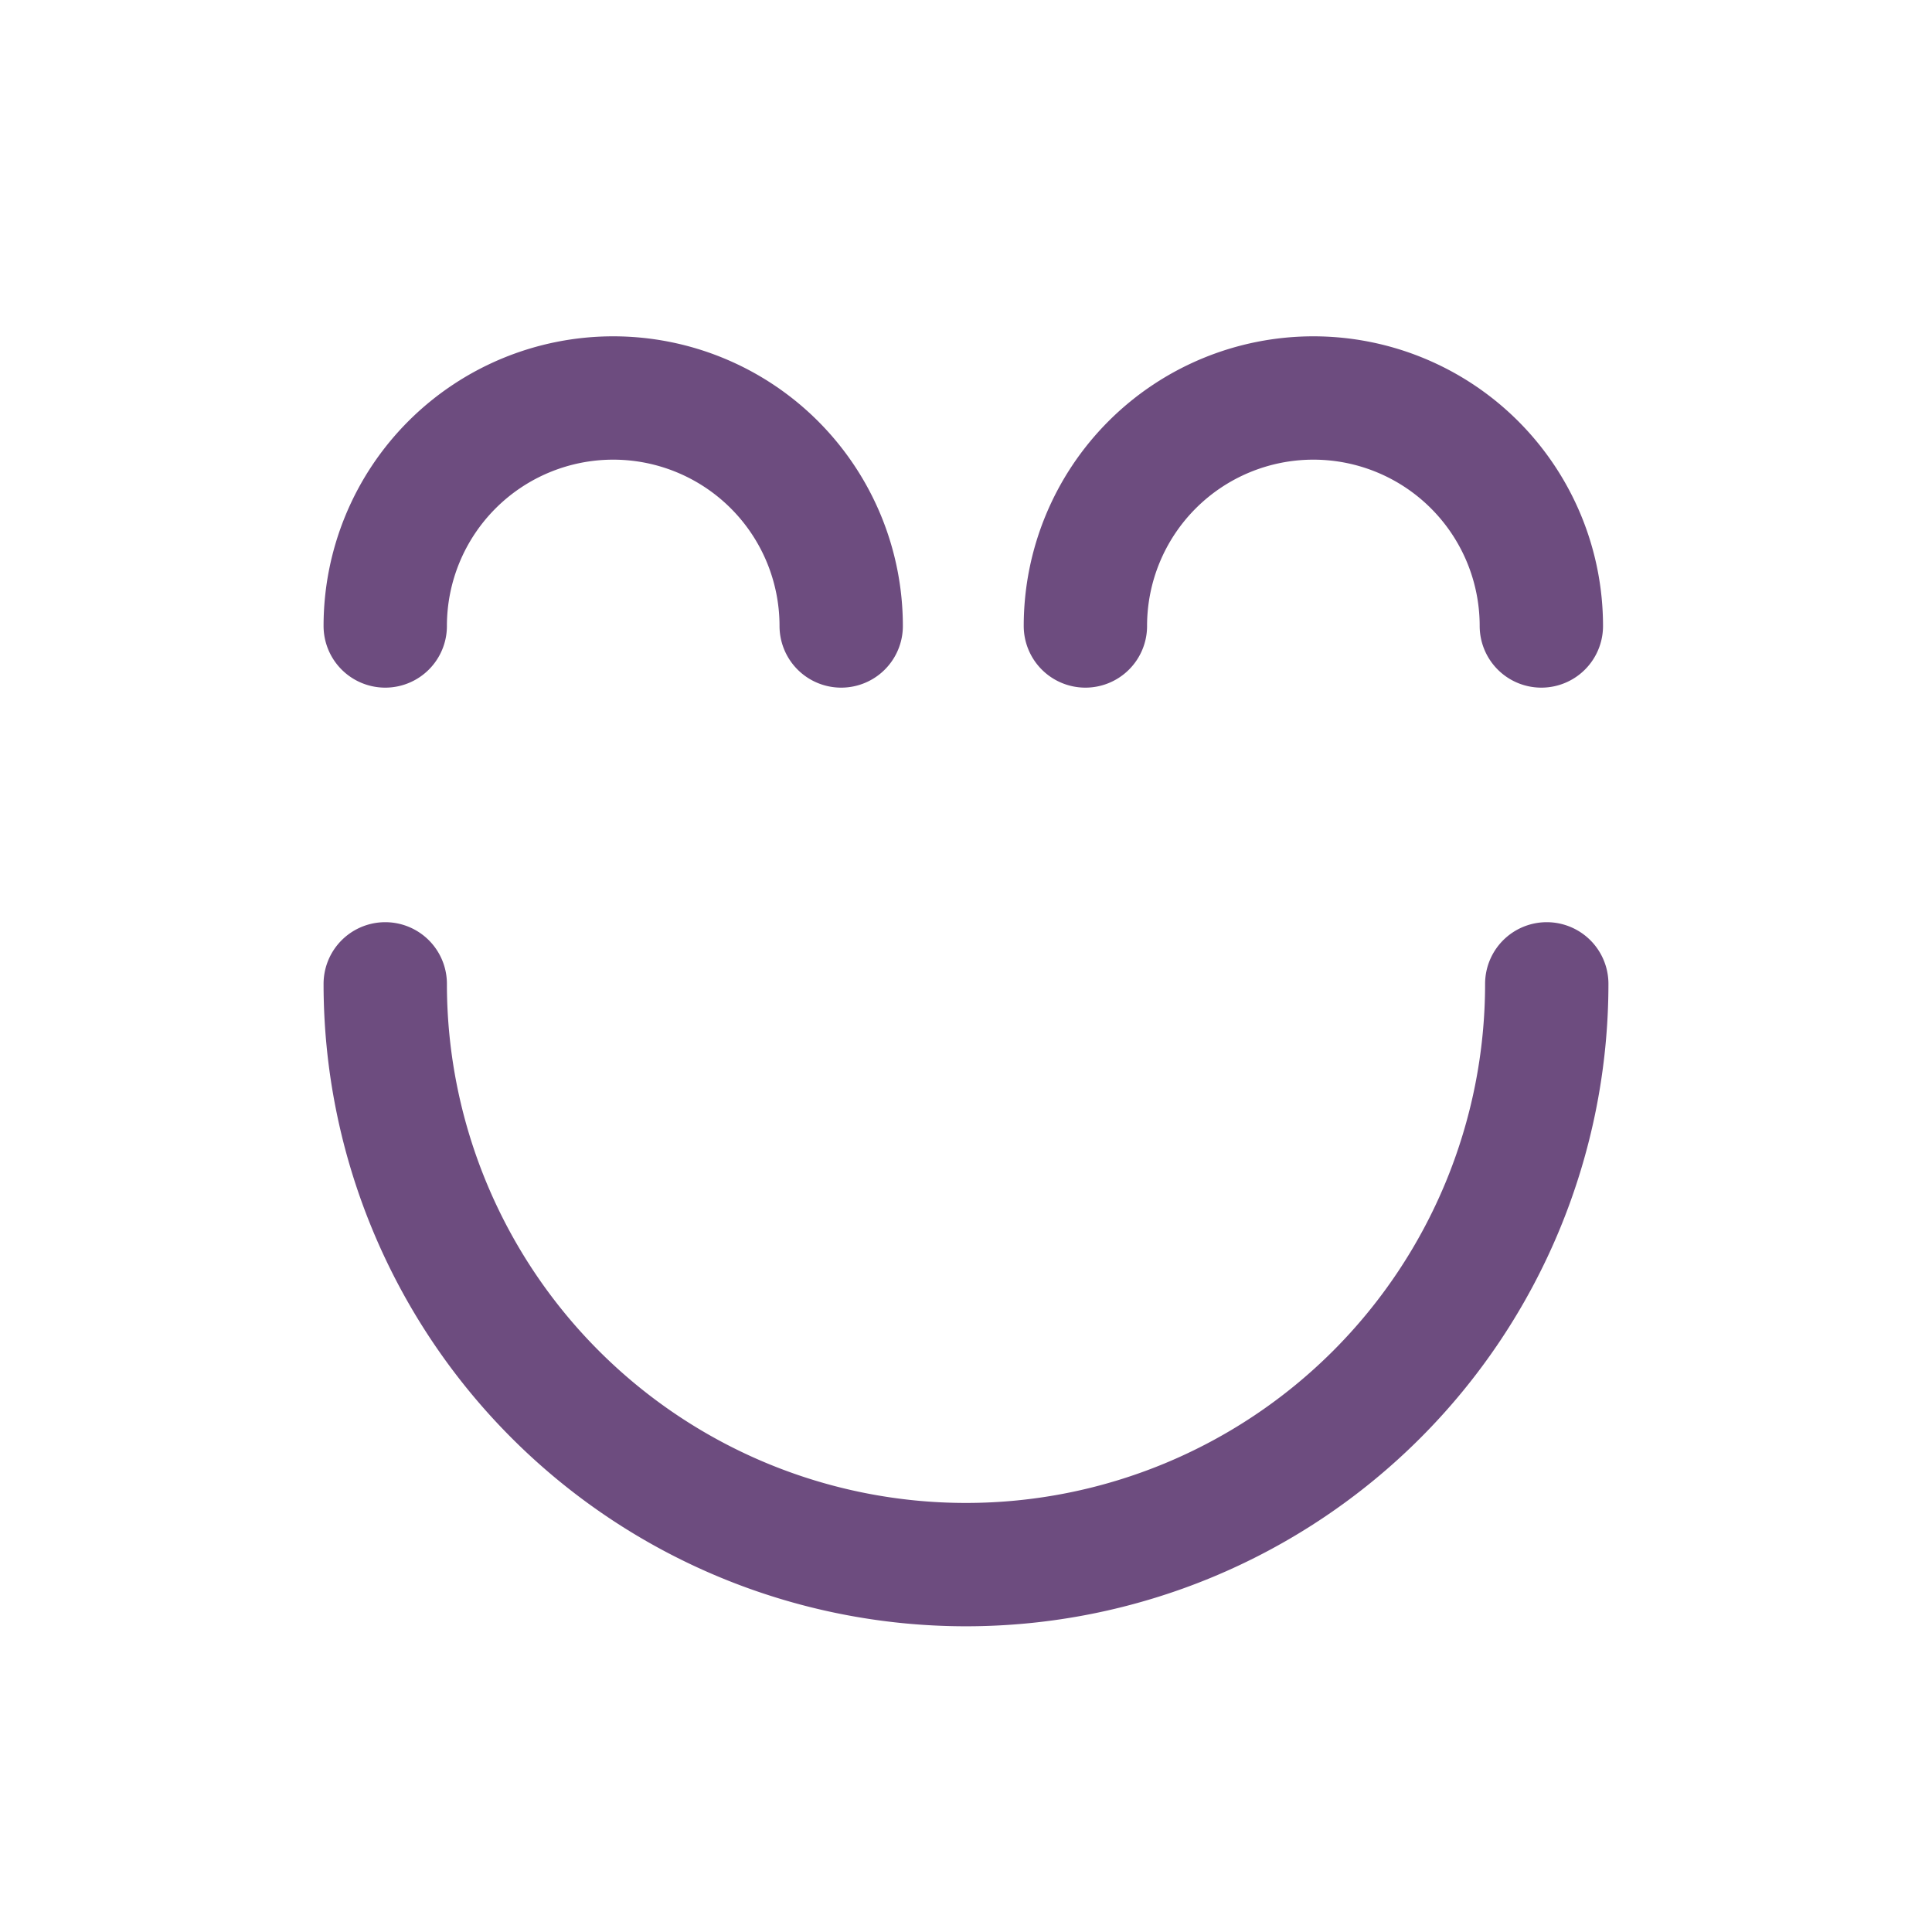 <svg id="Layer_1" data-name="Layer 1" xmlns="http://www.w3.org/2000/svg" viewBox="0 0 250 250"><defs><style>.cls-1{fill:none;stroke:#6d4c7f;stroke-linecap:round;stroke-linejoin:round;stroke-width:15.96px;}</style></defs><title>Smile_Logo_Web</title><path class="cls-1" d="M200.15,127.31a75.15,75.15,0,0,1-150.3,0"/><path class="cls-1" d="M140.45,81a29.5,29.5,0,0,1,59,0"/><path class="cls-1" d="M49.85,81a29.5,29.5,0,1,1,59,0"/></svg>